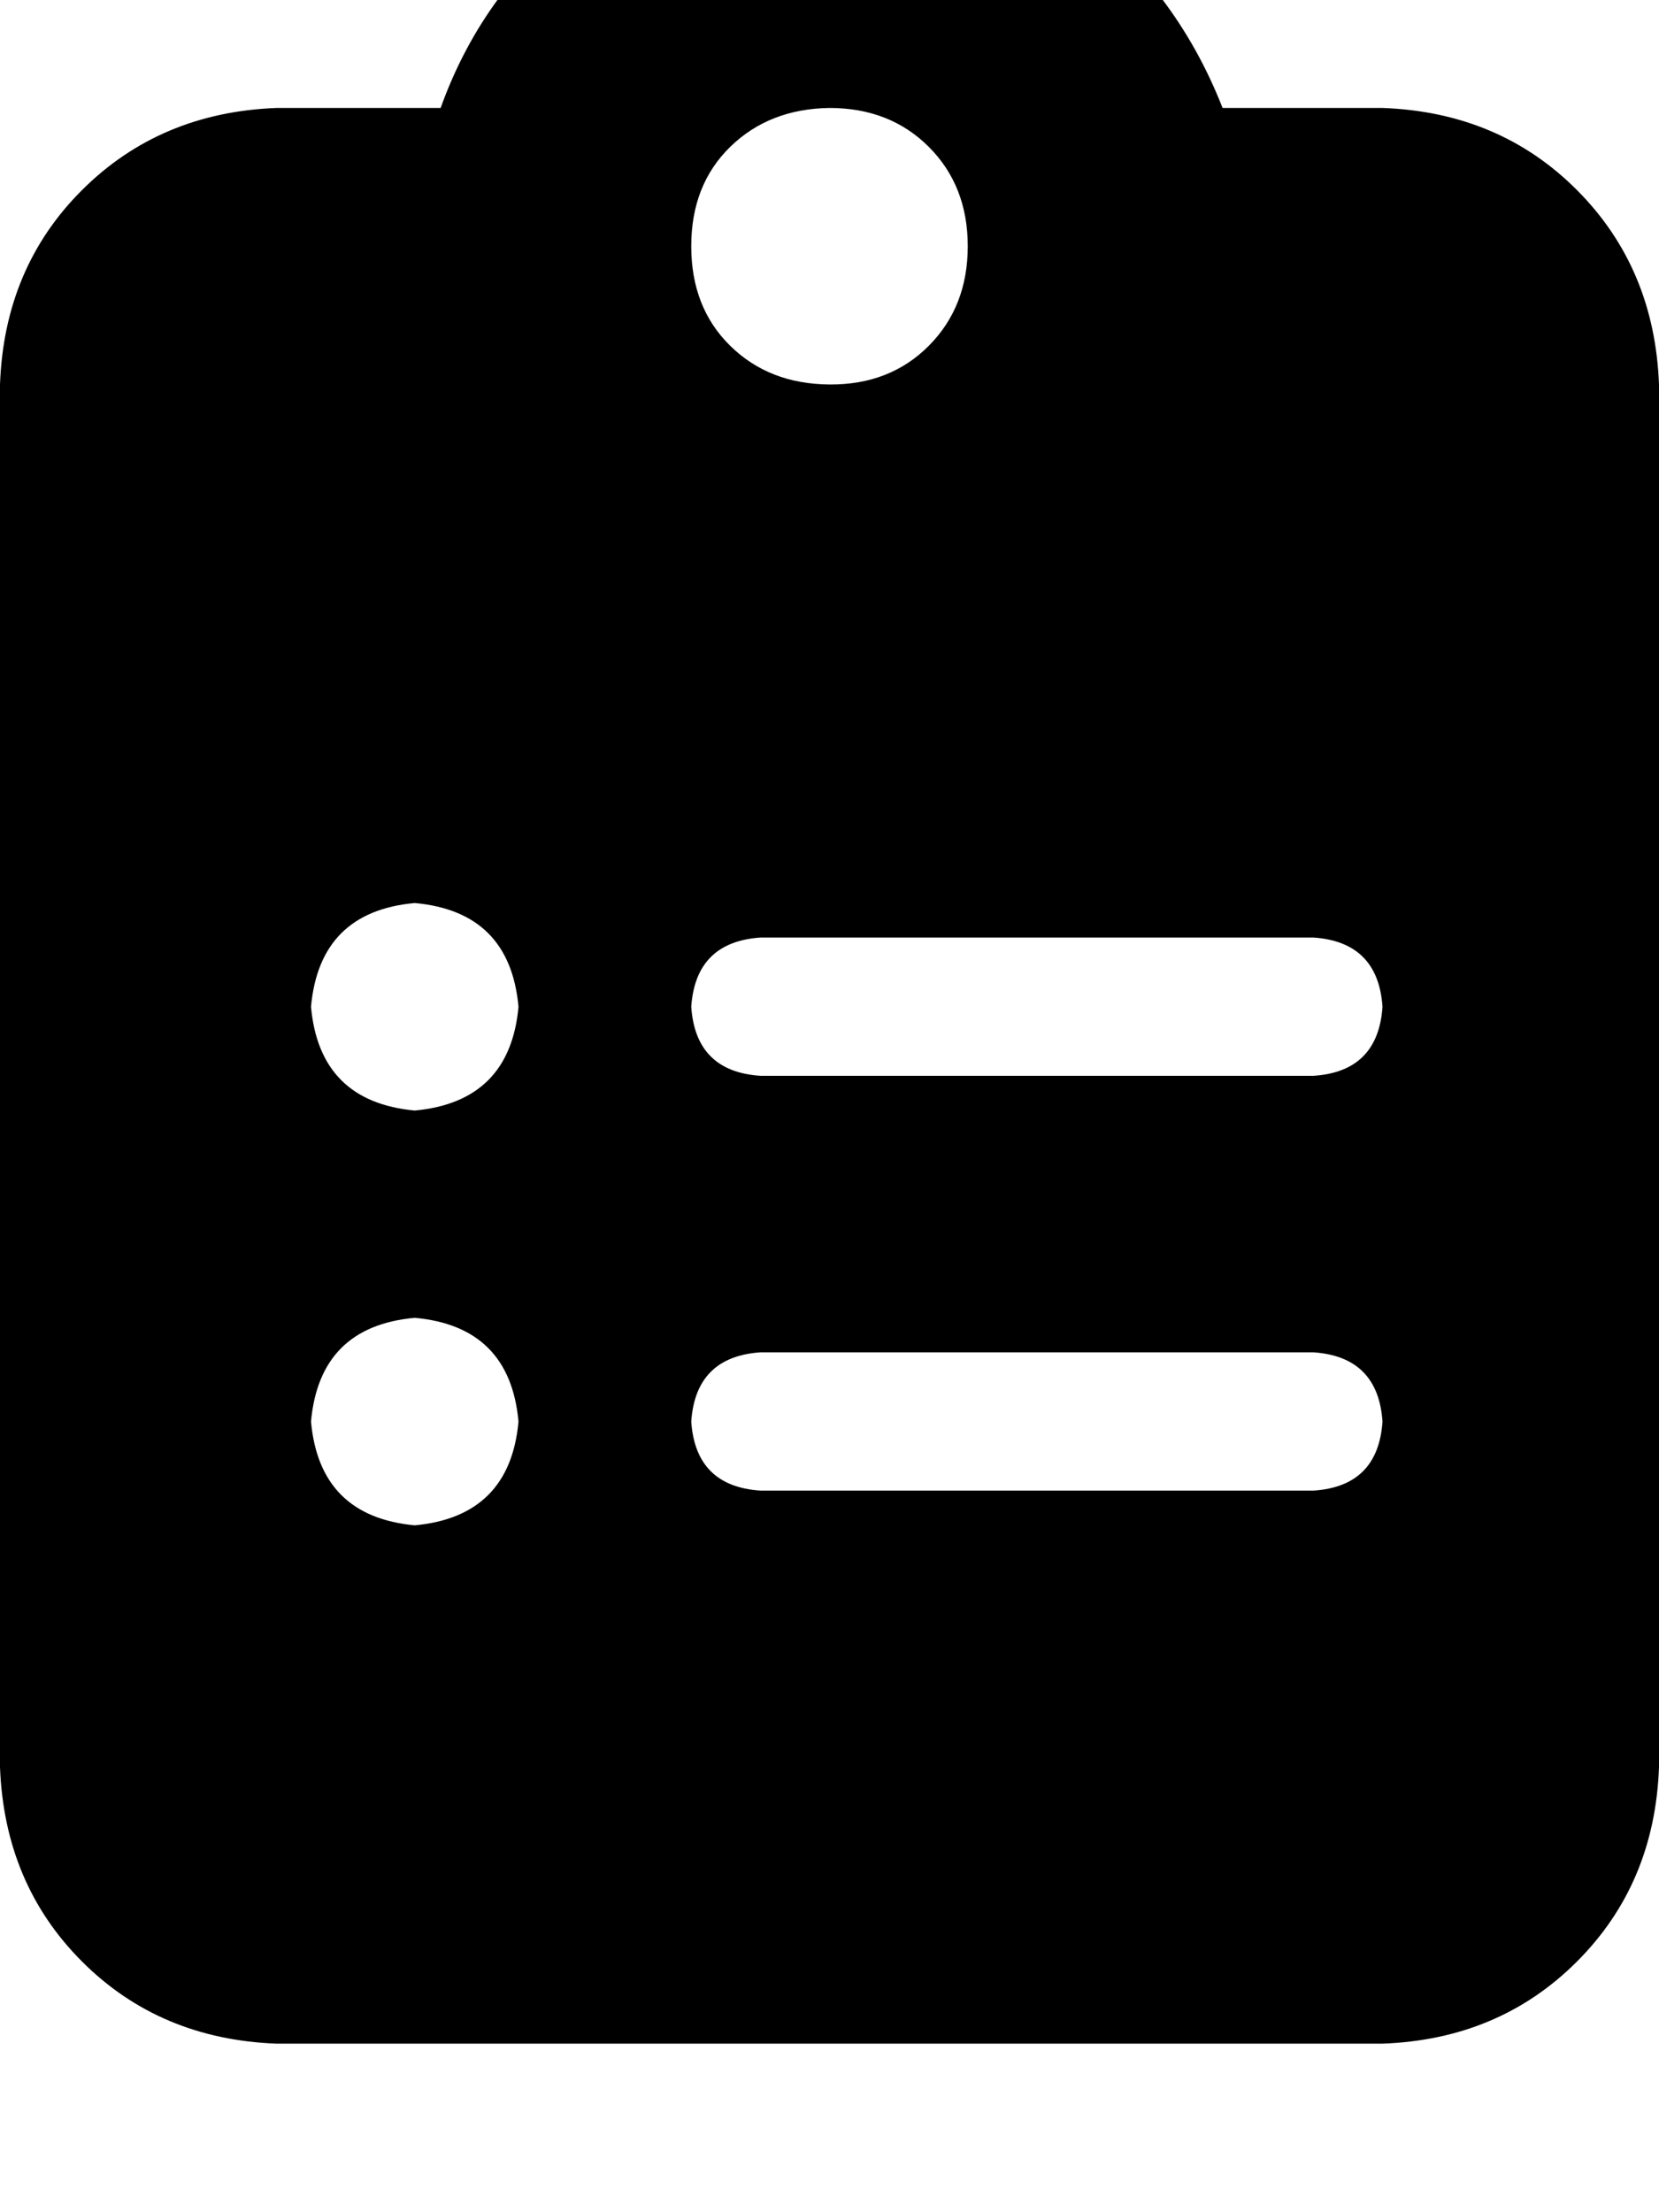 <svg height="1000" width="750" xmlns="http://www.w3.org/2000/svg"><path d="M375 -76.2q-62.5 2 -109.4 35.2 -46.8 35.1 -66.4 89.8H125q-52.7 2 -87.9 37.1T0 173.8v625q2 52.8 37.1 87.9t87.9 37.1h500q52.7 -1.9 87.9 -37.1T750 798.8v-625q-2 -52.7 -37.1 -87.9T625 48.8h-72.3Q531.3 -5.9 484.4 -41 437.5 -74.2 375 -76.2zm0 125q27.3 0 44.9 17.6 17.6 17.6 17.6 44.9t-17.6 45T375 173.8t-44.9 -17.5 -17.6 -45 17.6 -44.9T375 48.8zM140.6 455.1q3.9 -43 46.9 -46.9 43 3.9 46.9 46.9Q230.5 498 187.5 502q-43 -4 -46.9 -46.9zm203.2 -31.3h250 -250 250q29.2 2 31.2 31.3 -2 29.3 -31.2 31.2h-250q-29.3 -1.9 -31.3 -31.2 2 -29.3 31.3 -31.3zM140.6 642.6q3.9 -43 46.9 -46.9 43 3.9 46.9 46.9 -3.9 42.9 -46.9 46.9 -43 -4 -46.9 -46.9zm171.9 0q2 -29.3 31.3 -31.3h250q29.2 2 31.2 31.3 -2 29.3 -31.2 31.2h-250q-29.3 -1.9 -31.3 -31.2z"/></svg>